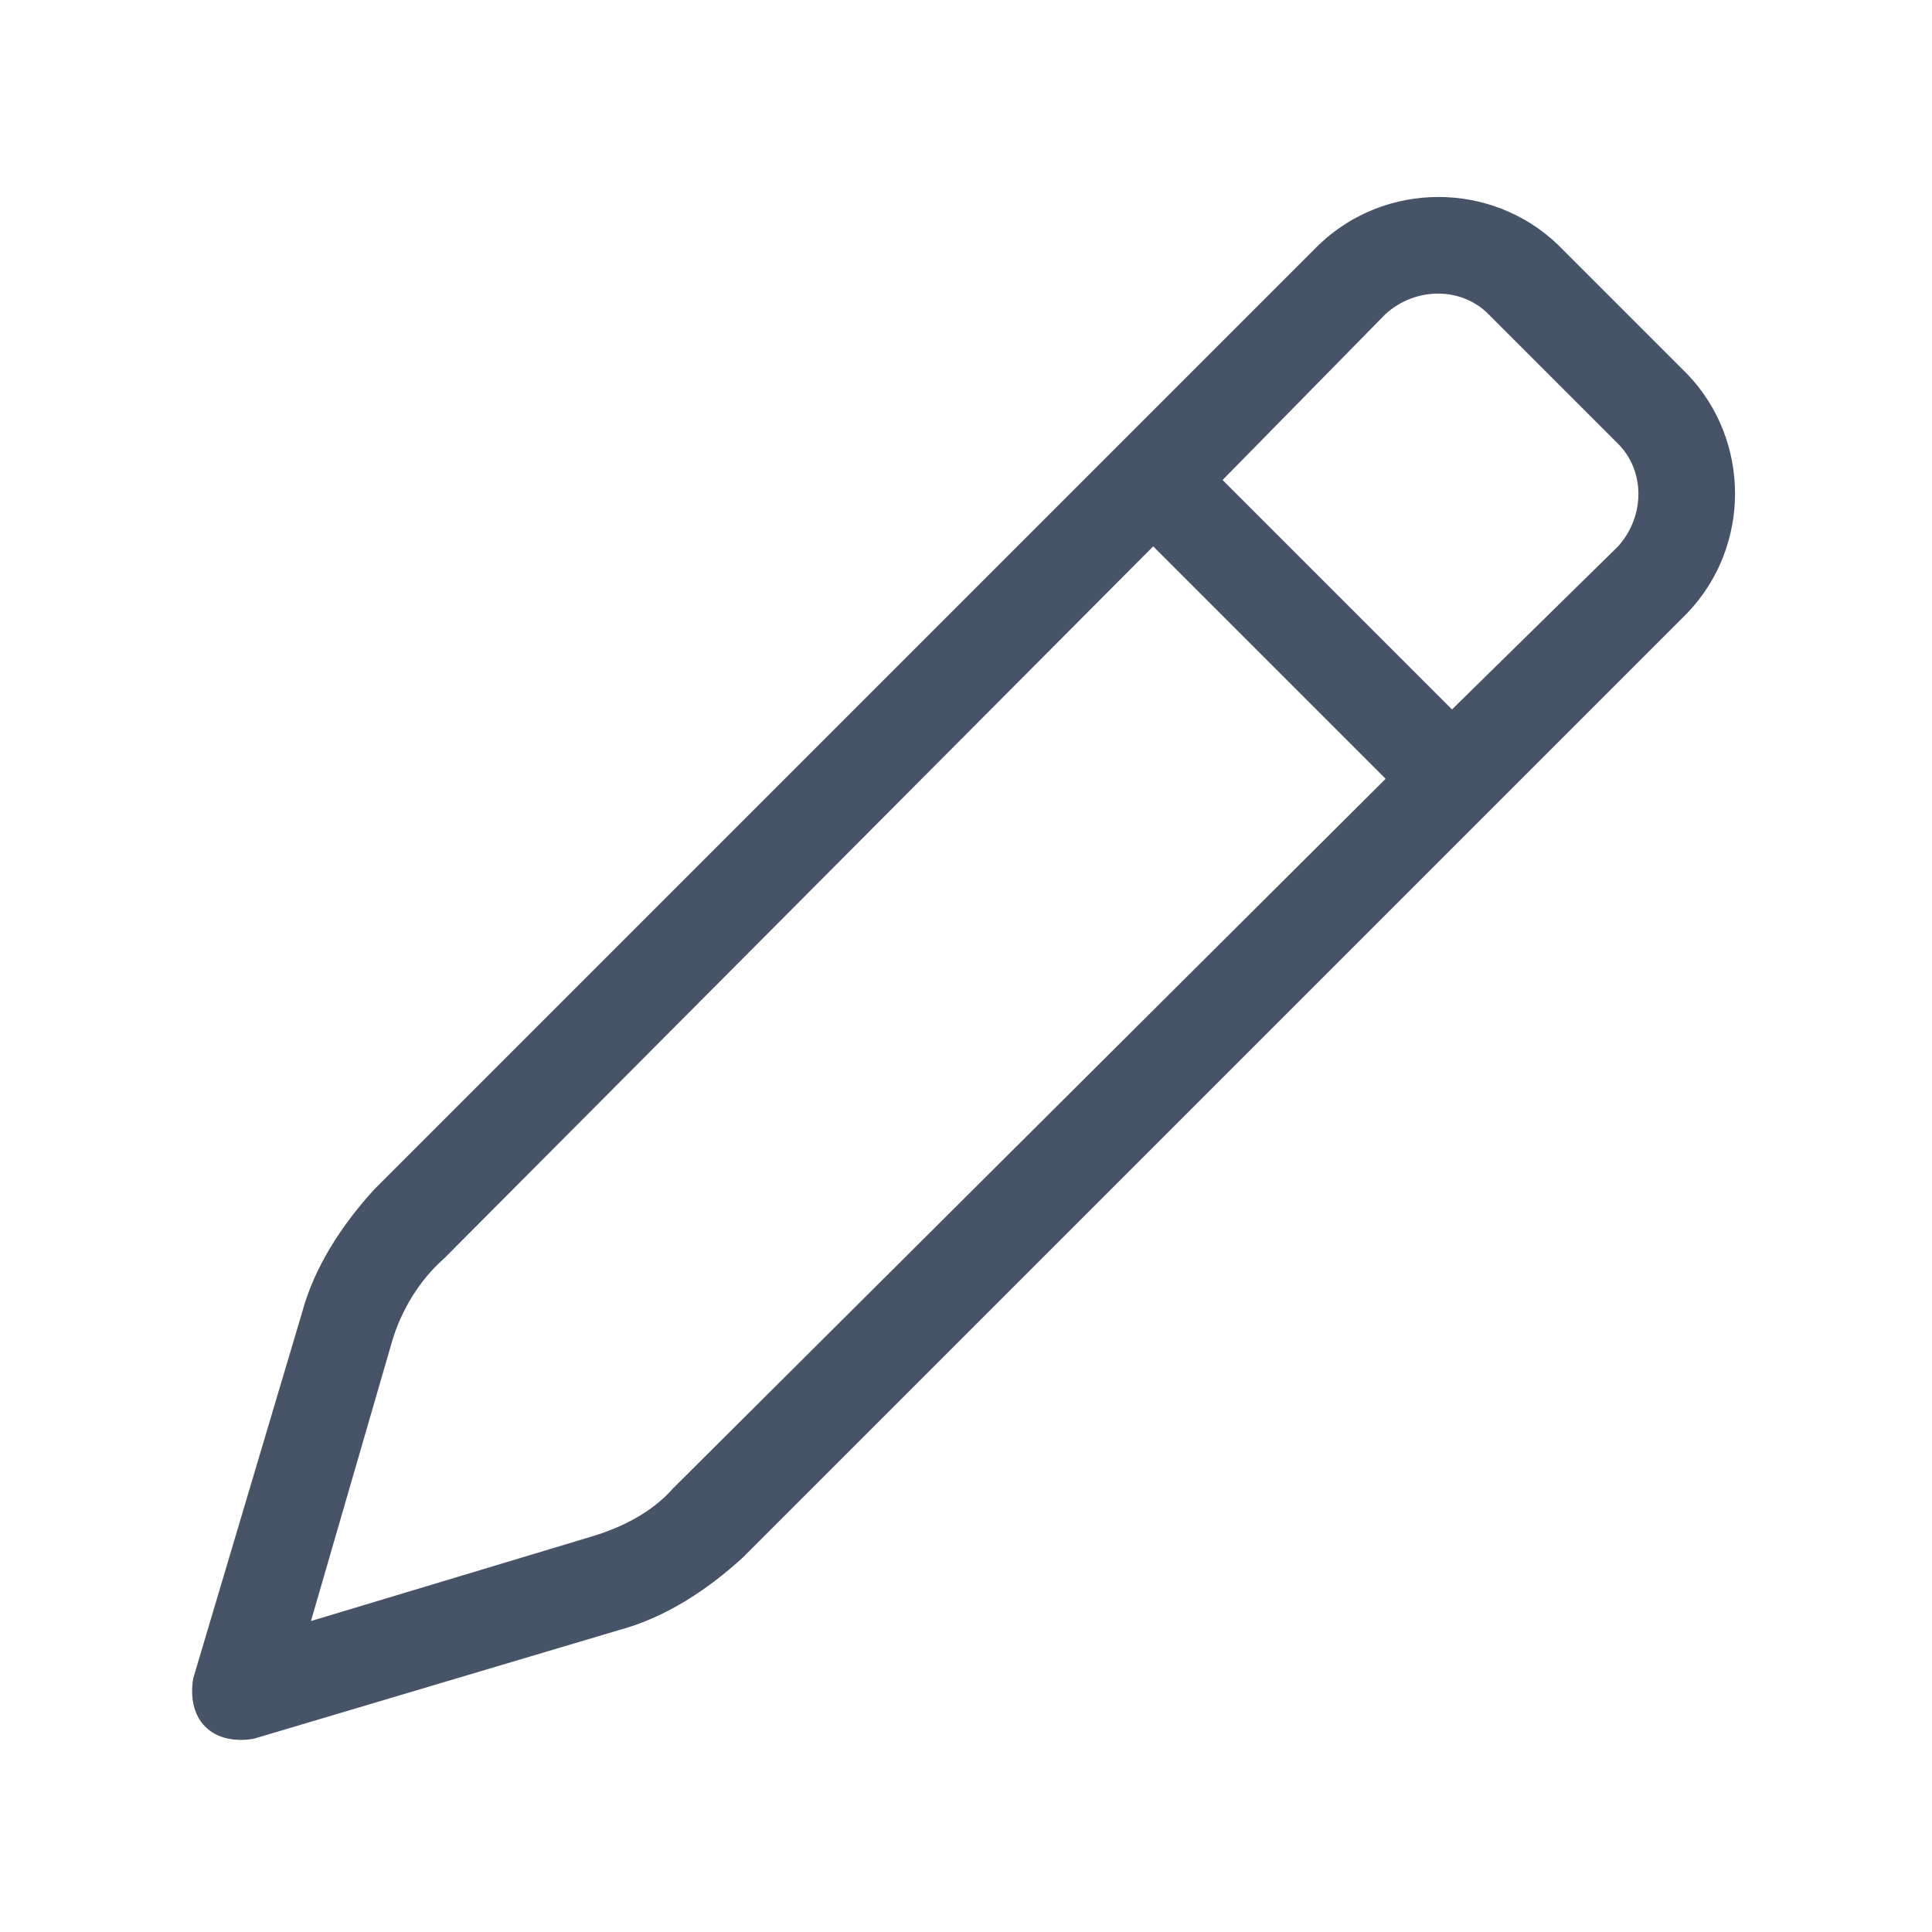 <svg width="20" height="20" viewBox="0 0 20 20" fill="none" xmlns="http://www.w3.org/2000/svg">
<path d="M14.344 3.25L12.656 4.969L15.031 7.344L16.75 5.656C17.031 5.344 17.031 4.875 16.75 4.594L15.406 3.25C15.125 2.969 14.656 2.969 14.344 3.25ZM11.938 5.656L4.594 13.031C4.344 13.25 4.156 13.562 4.062 13.875L3.219 16.781L6.125 15.906C6.438 15.812 6.75 15.656 6.969 15.406L14.344 8.062L11.938 5.656ZM16.125 2.531L17.469 3.875C18.125 4.562 18.125 5.656 17.469 6.344L7.688 16.125C7.312 16.469 6.875 16.75 6.406 16.875L2.625 18C2.438 18.031 2.25 18 2.125 17.875C2 17.75 1.969 17.562 2 17.375L3.125 13.594C3.25 13.125 3.531 12.688 3.875 12.312L13.656 2.531C14.344 1.875 15.438 1.875 16.125 2.531Z" fill="#475467"/>
</svg>
